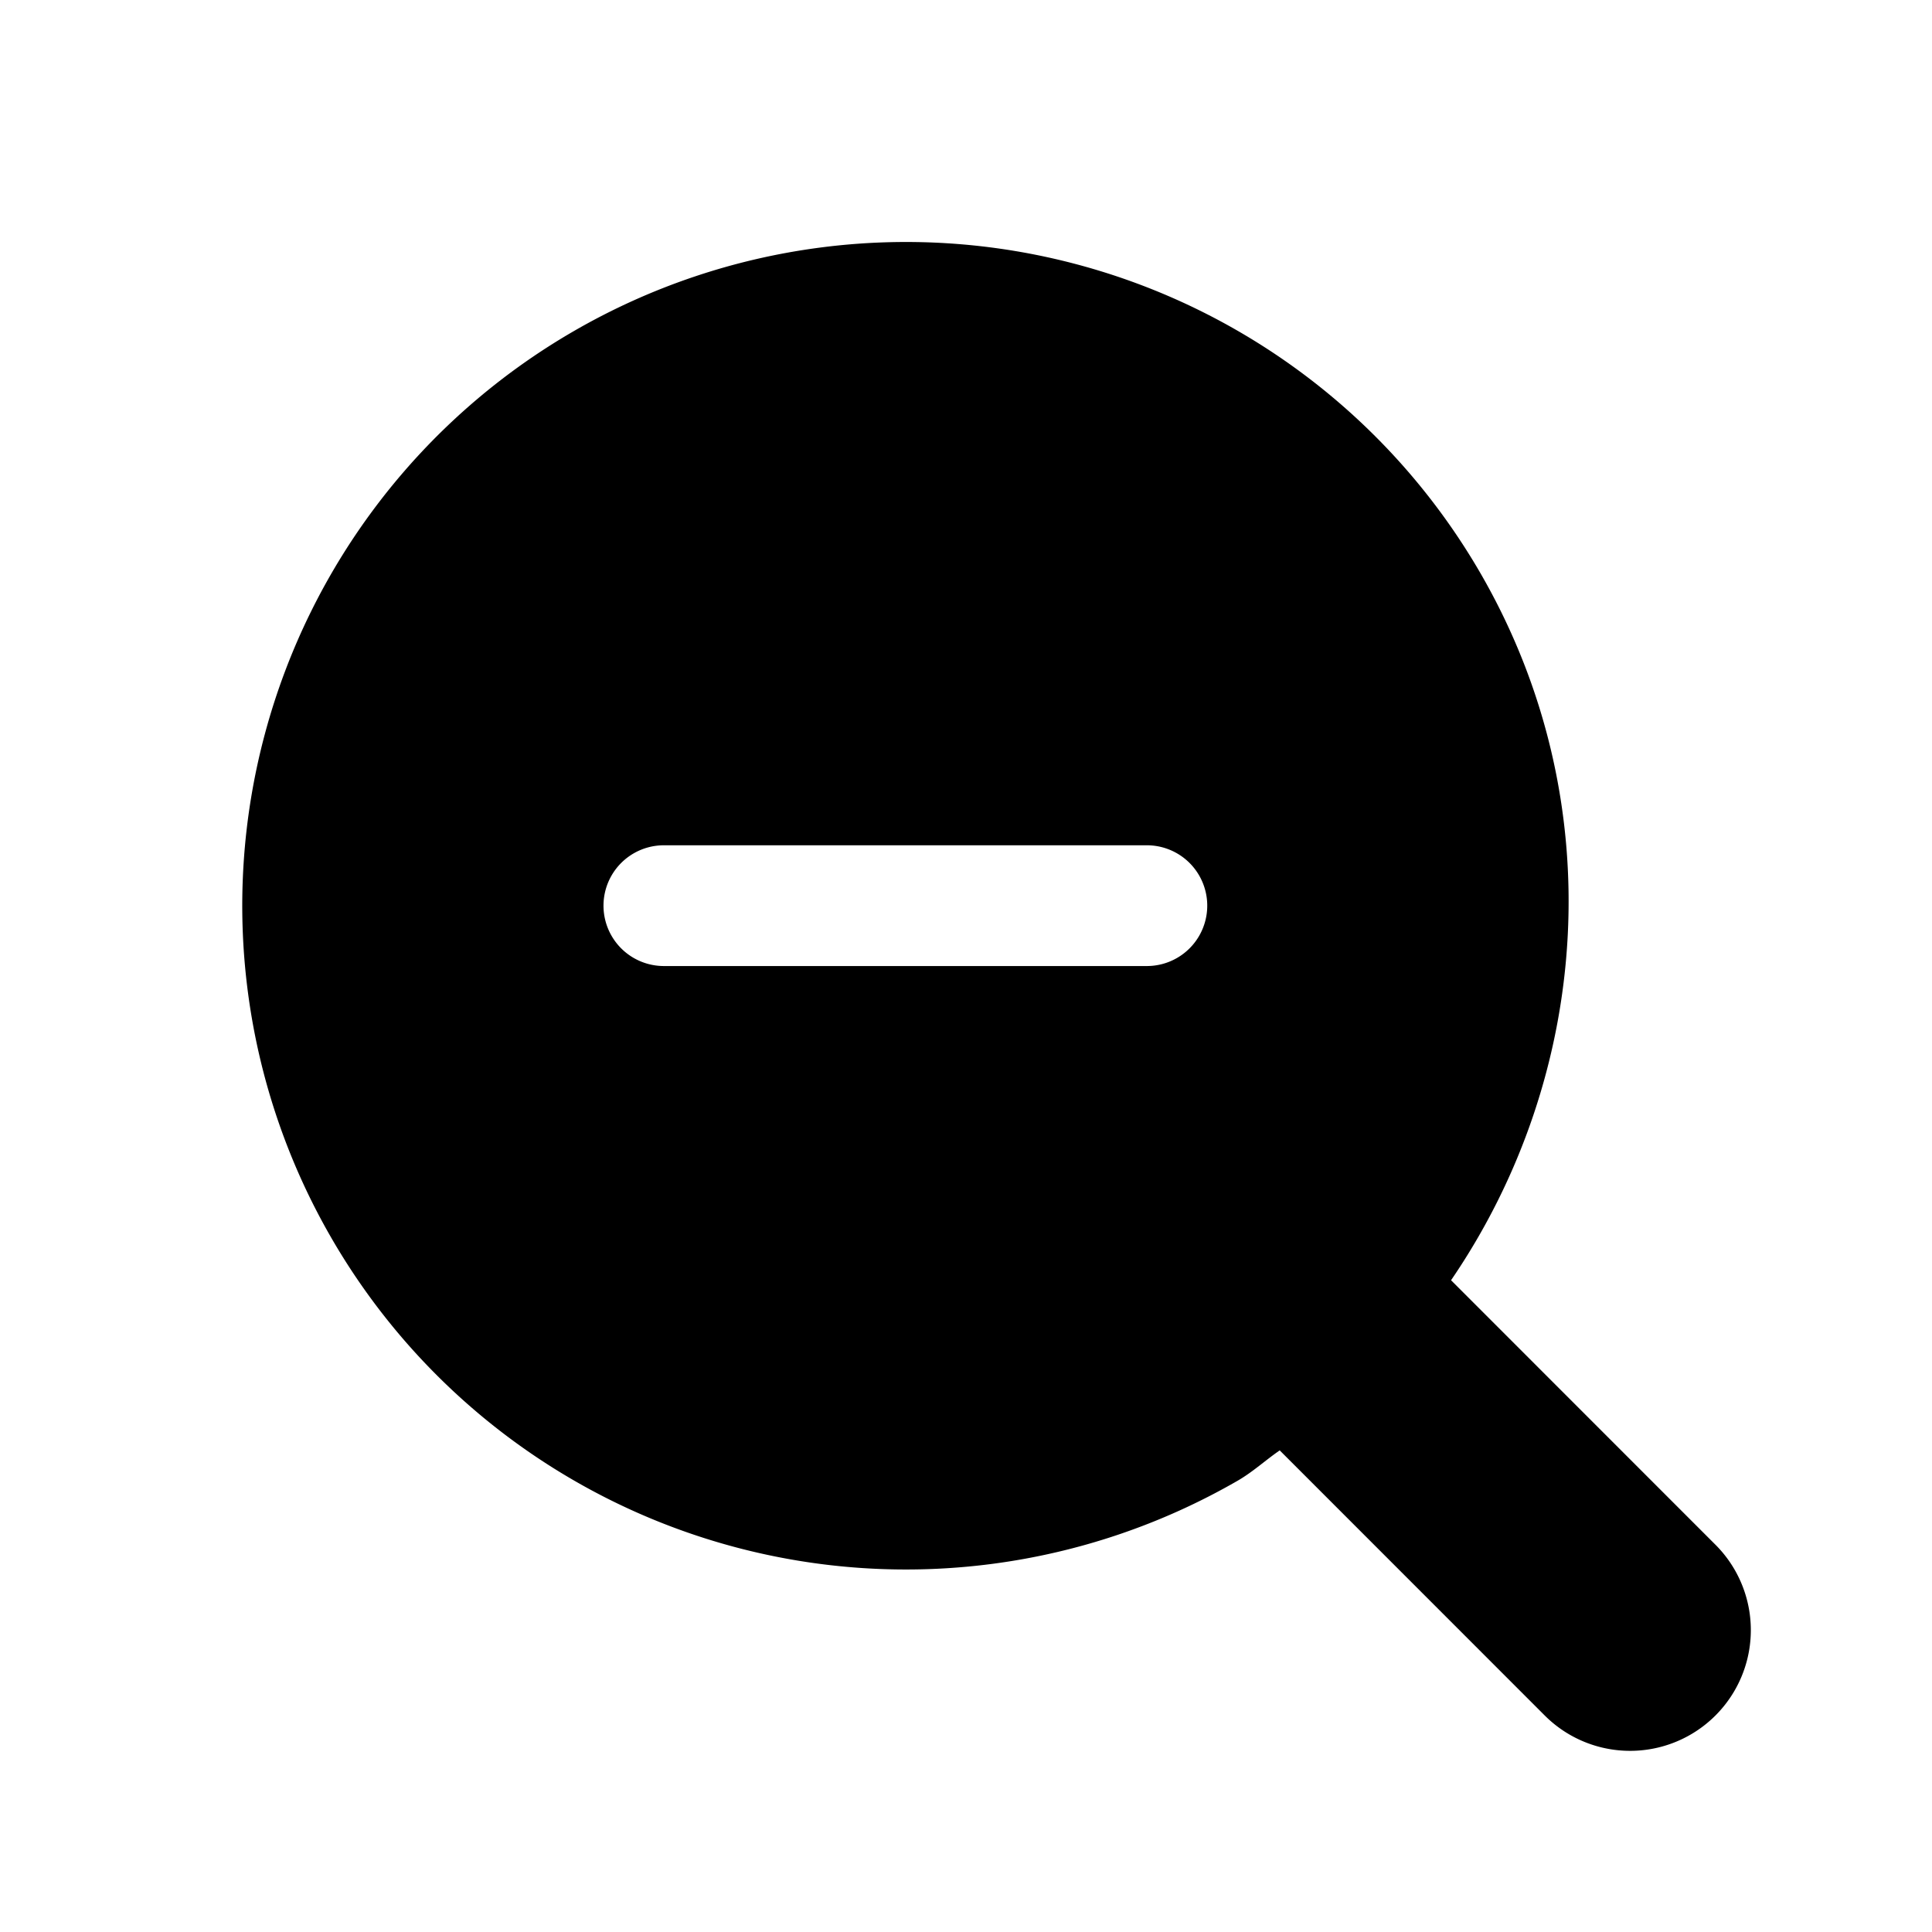 <svg id="Layer_1" data-name="Layer 1" xmlns="http://www.w3.org/2000/svg" viewBox="0 0 256.001 256.001">
  <rect width="256.001" height="256.001" transform="translate(256.001 256.001) rotate(180)" fill="none"/>
  <path d="M227.309,204.687l-35.036-35.049c18.519-27.084,21.392-63.371,3.927-93.631a87.951,87.951,0,1,0-32.203,120.195c2.027-1.17,3.676-2.713,5.573-4.018l35.114,35.127a15.998,15.998,0,0,0,22.625-22.625ZM151.967,128.005h-64a8,8,0,0,1,0-16h64a8,8,0,1,1,0,16Z"/>
</svg>
